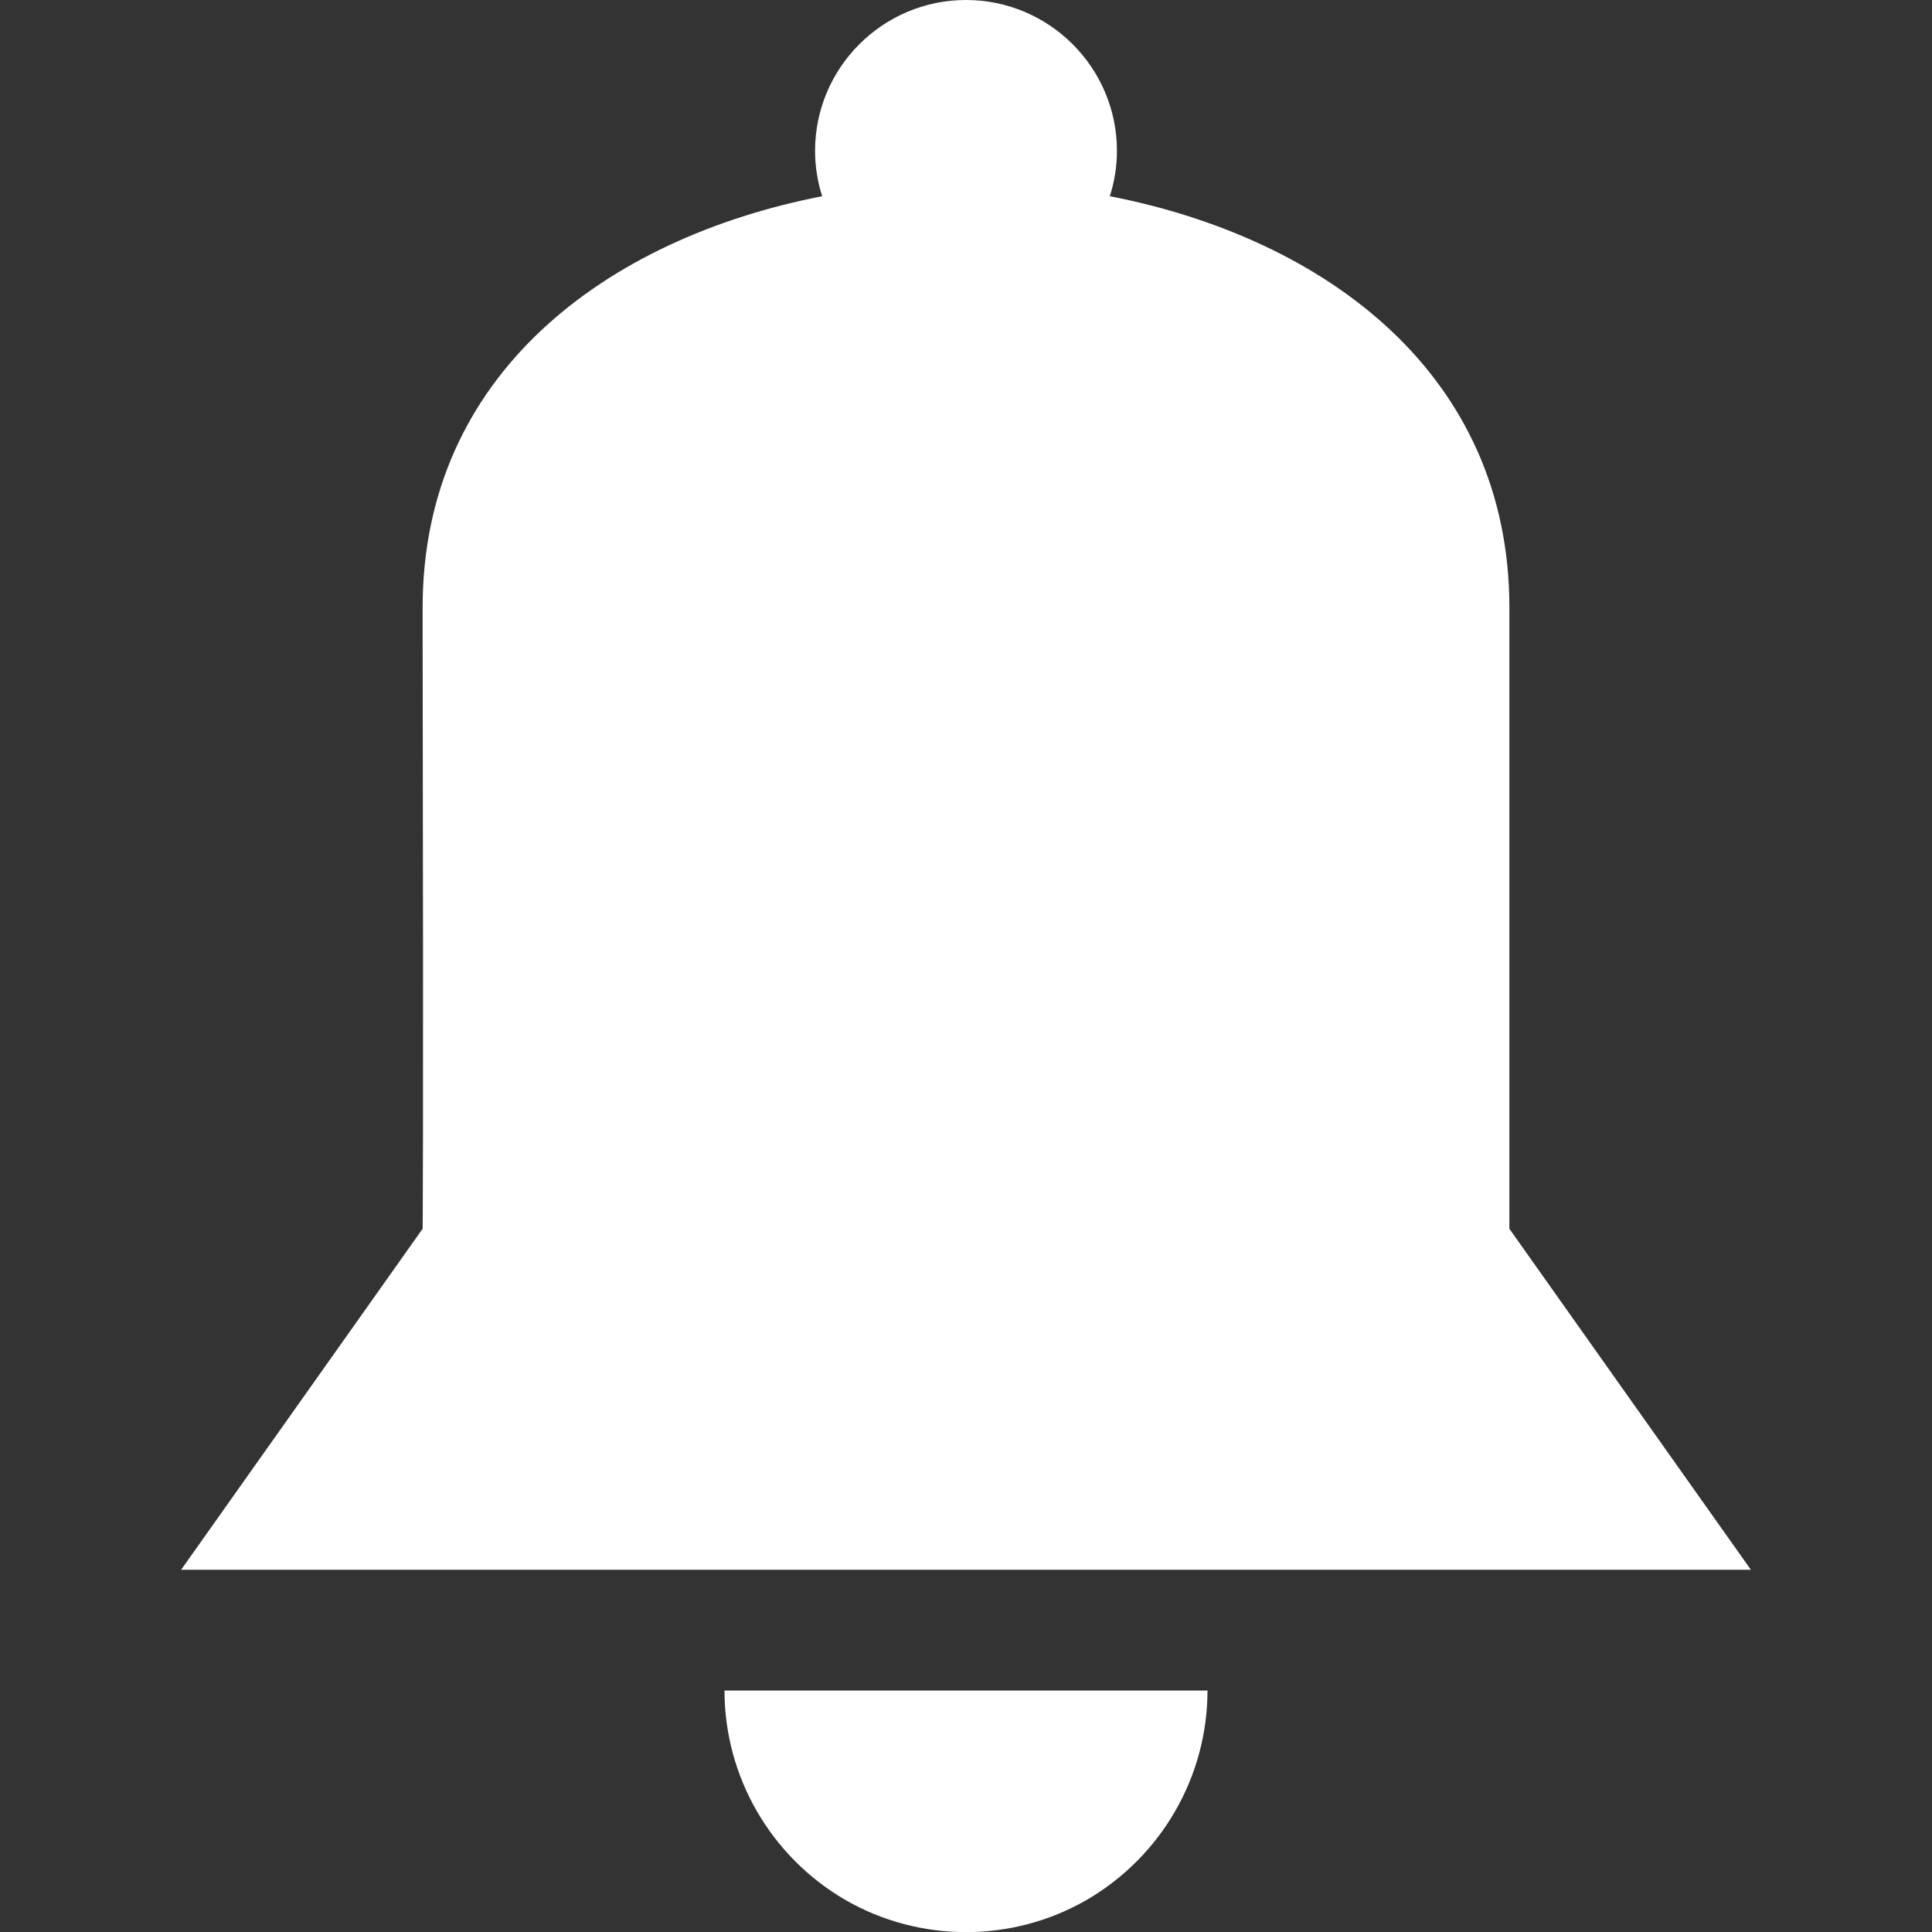 <?xml version="1.0" encoding="UTF-8"?>
<svg xmlns="http://www.w3.org/2000/svg" xmlns:xlink="http://www.w3.org/1999/xlink" width="16" height="16" viewBox="0 0 16 16" version="1.1">
<rect x="0" y="0" width="16" height="16" fill="#333333" stroke="none"/>
<g id="surface1">
<path style=" stroke:none;fill-rule:nonzero;fill:rgb(100%,100%,100%);fill-opacity:1;" d="M 8 0 C 7.312 0 6.75 0.559 6.75 1.25 C 6.75 1.375 6.77 1.504 6.809 1.625 C 5.023 1.973 3.5 3.098 3.5 5.031 C 3.5 5.086 3.5 5.141 3.5 5.195 C 3.508 9.727 3.5 10.176 3.5 10.176 L 1.5 13 L 14.5 13 L 12.5 10.176 L 12.5 5.031 C 12.5 3.098 10.977 1.973 9.191 1.625 C 9.23 1.504 9.25 1.375 9.25 1.25 C 9.25 0.559 8.688 0 8 0 Z M 6 14 C 6 14.715 6.383 15.375 7 15.734 C 7.617 16.09 8.383 16.09 9 15.734 C 9.617 15.375 10 14.715 10 14 Z M 6 14 "/>
</g>
</svg>
